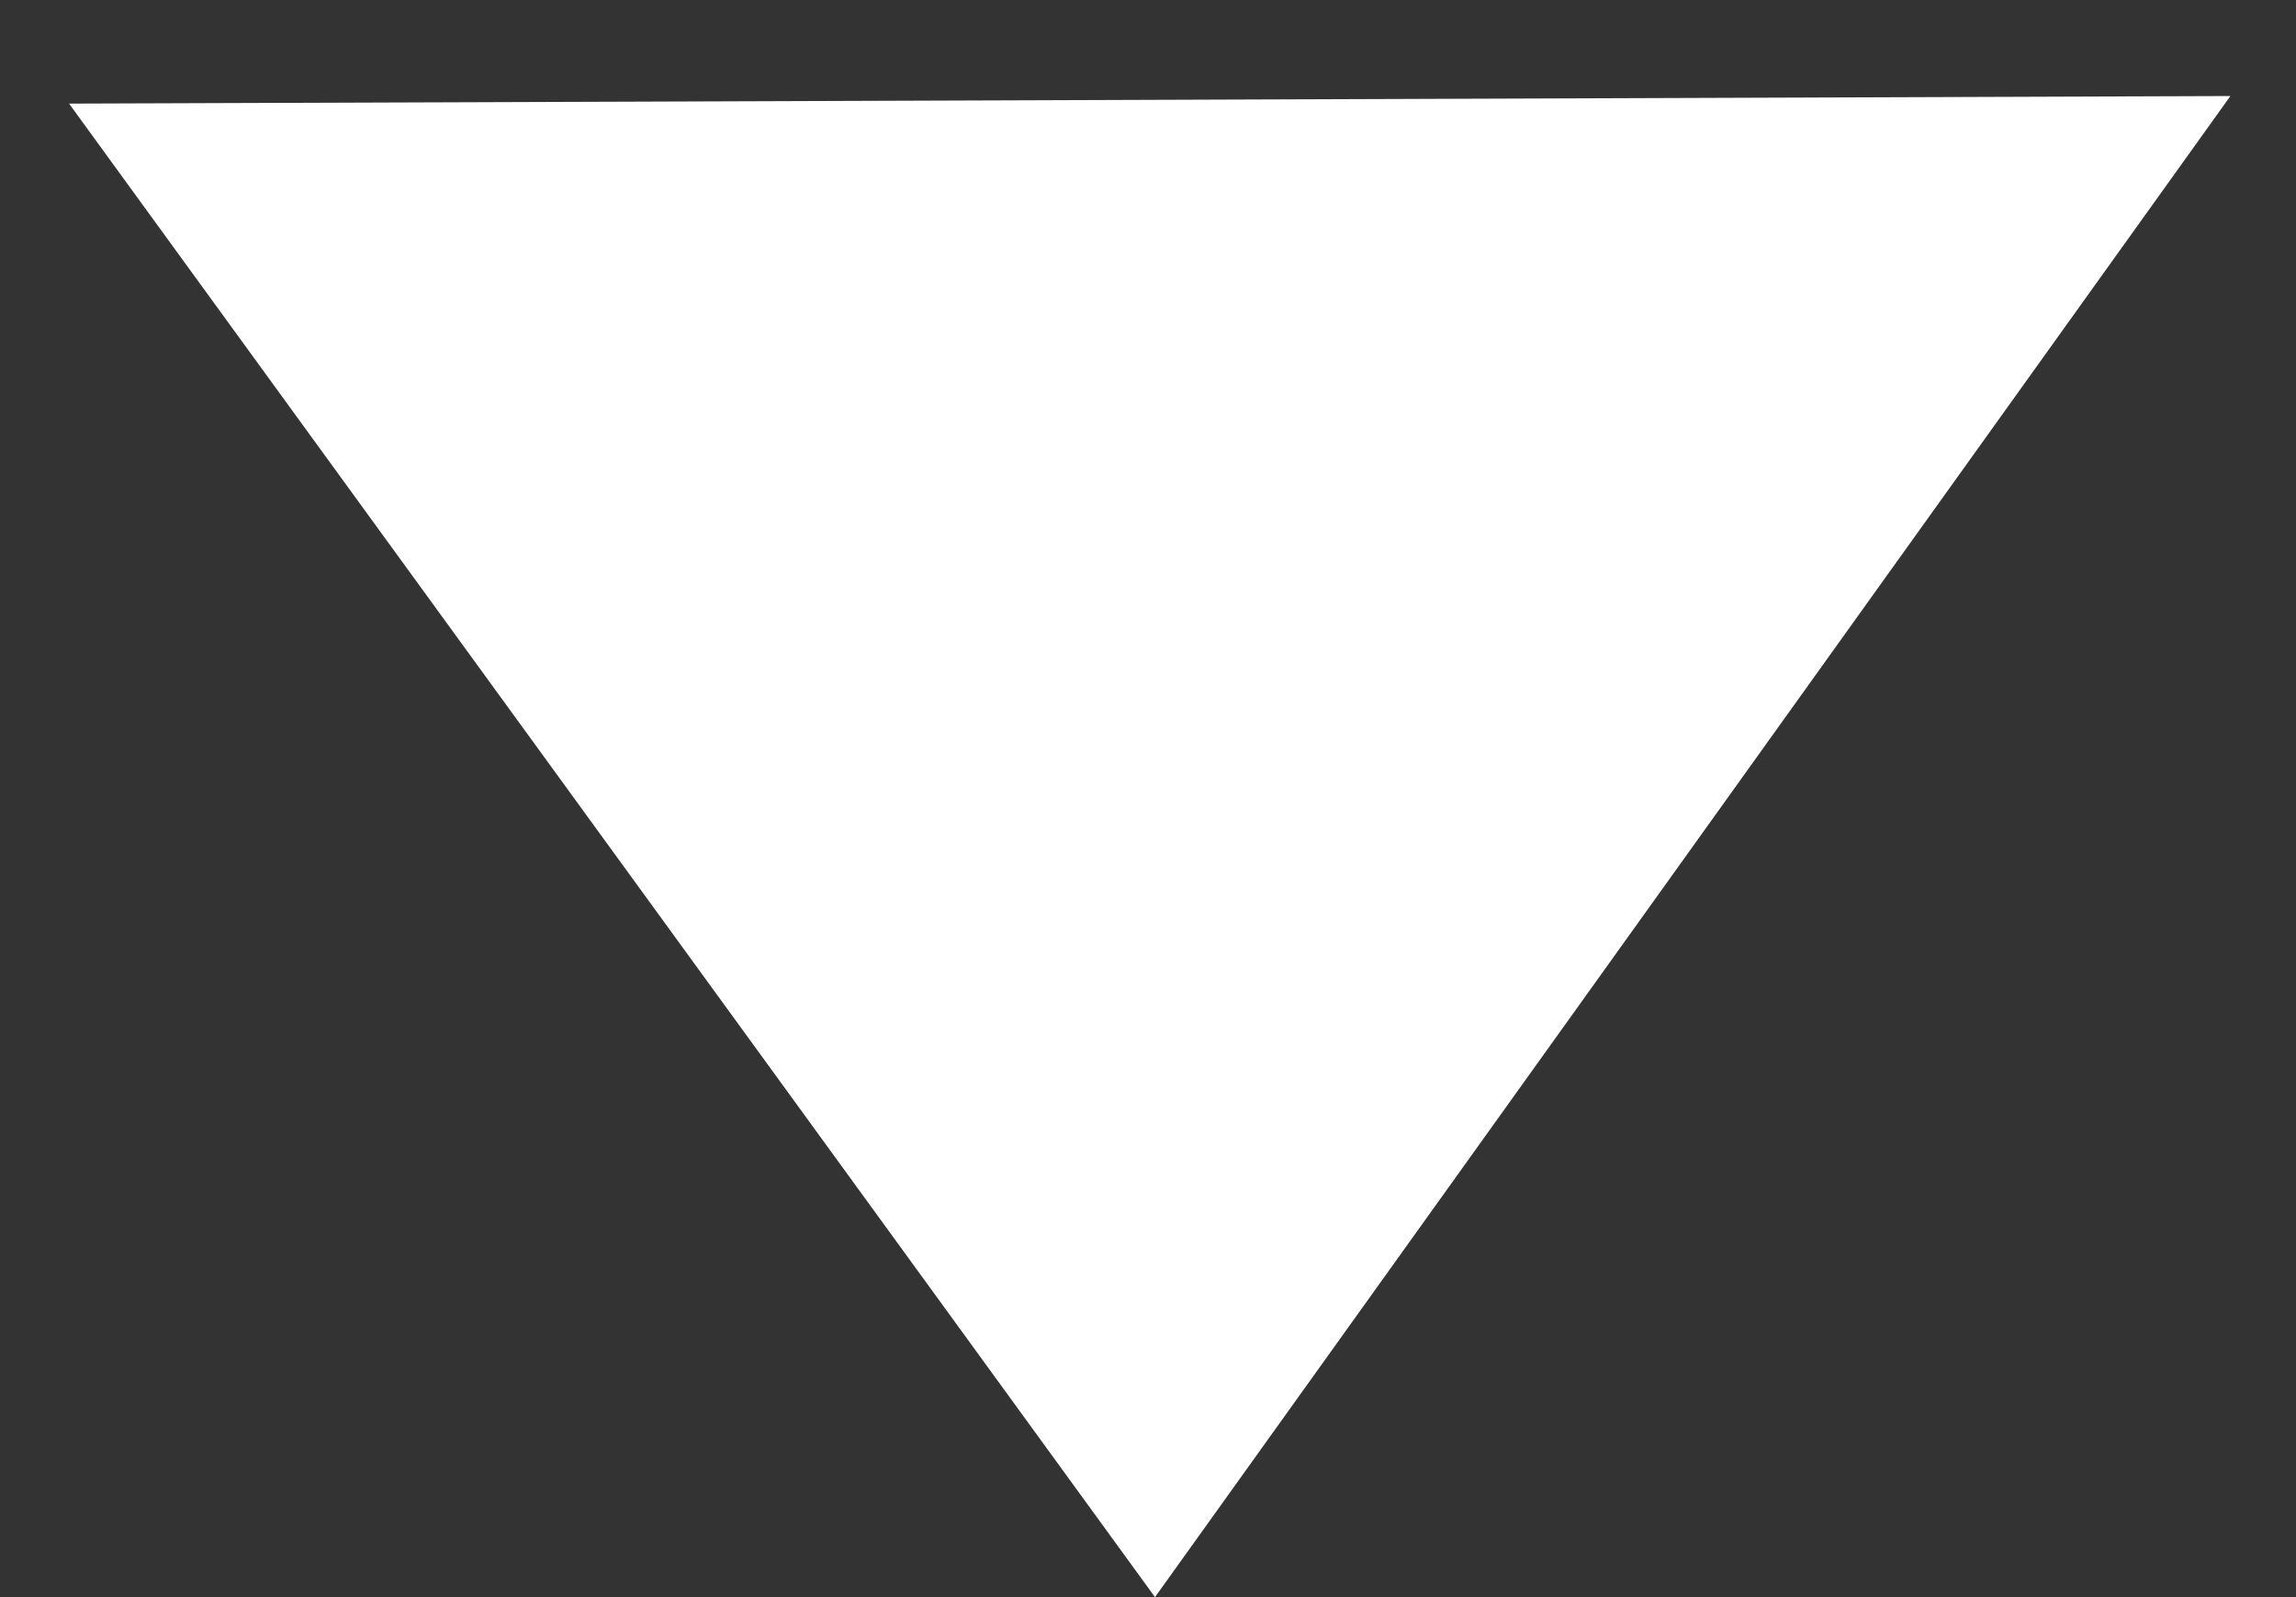 <svg width="23" height="16" viewBox="0 0 23 16" fill="none" xmlns="http://www.w3.org/2000/svg">
<rect x="0" y="0" width="23" height="16" fill="#333333" stroke="none"/>
<path d="M11.57 16L0.692 1.038L22.343 0.962L11.57 16Z" fill="white"/>
</svg>
